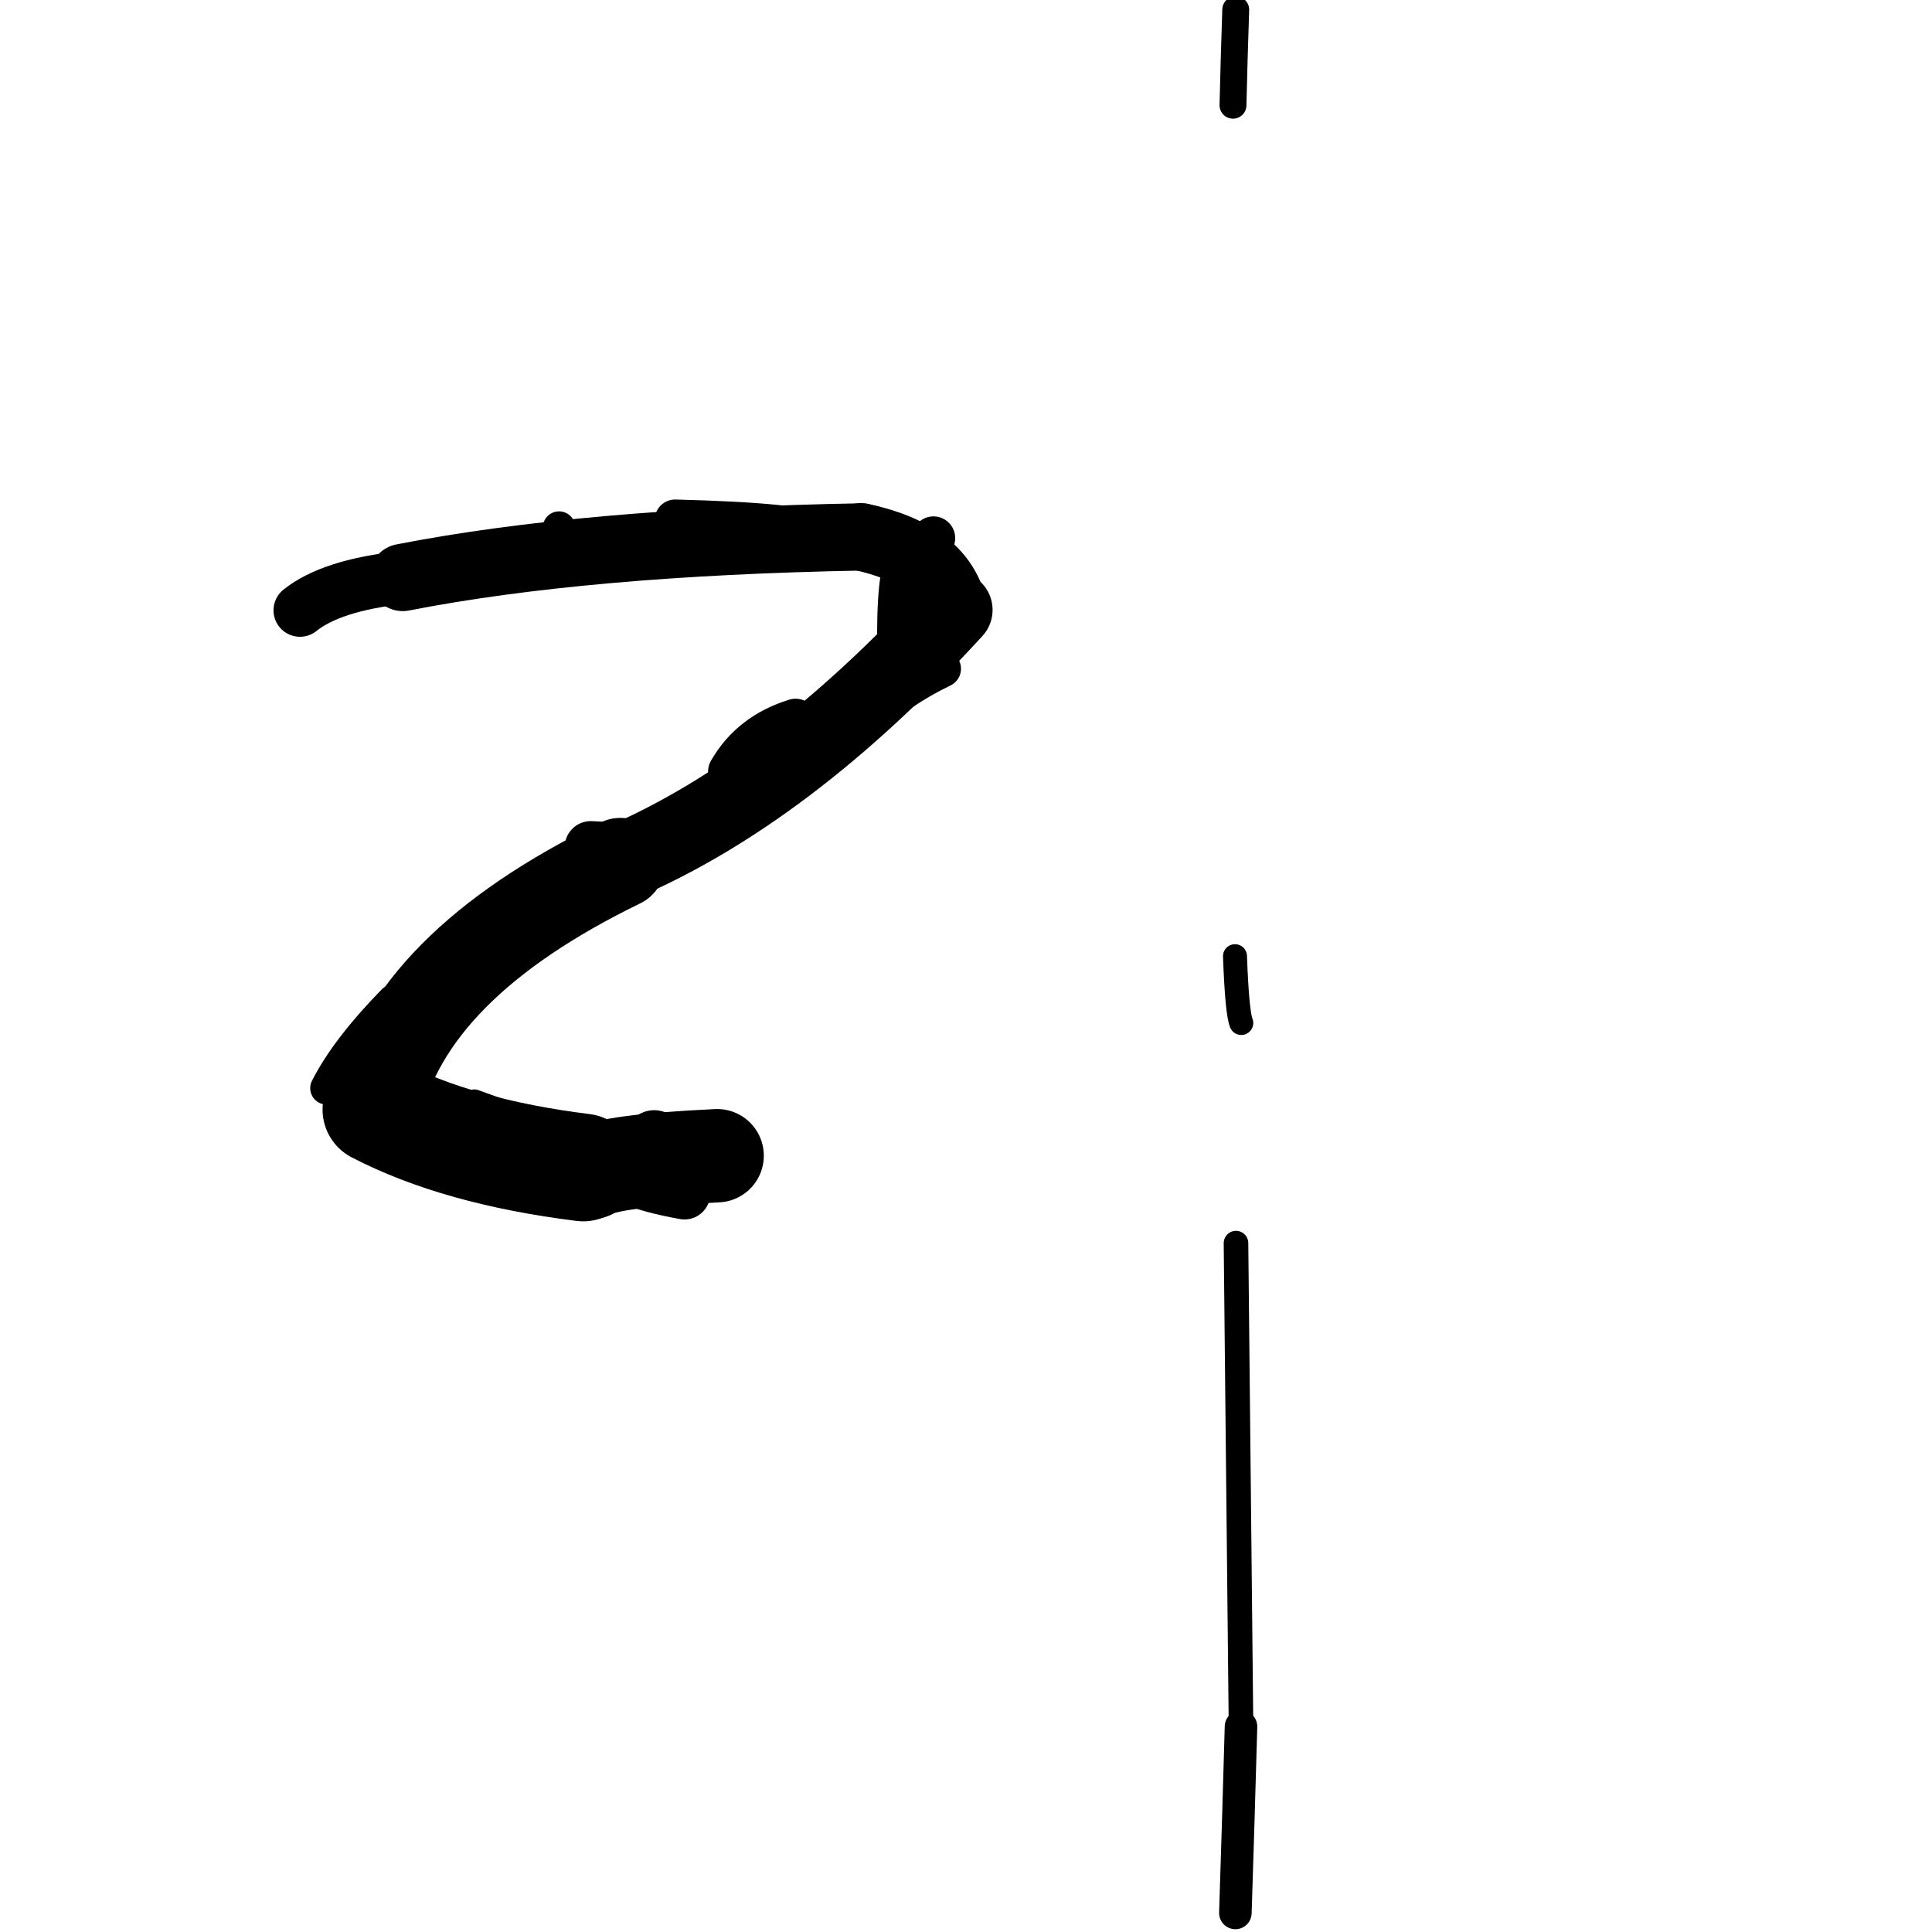 <?xml version="1.0" ?>
<svg height="140" width="140" xmlns="http://www.w3.org/2000/svg">
  <path d="M 42.846, 84.963 Q 44.1, 84.12, 51.967, 83.747 " fill="none" id="curve_1" stroke="#000000" stroke-linecap="round" stroke-linejoin="round" stroke-width="6.765"/>
  <path d="M 42.26, 84.603 Q 33.197, 83.476, 27.274, 80.401 " fill="none" id="curve_2" stroke="#000000" stroke-linecap="round" stroke-linejoin="round" stroke-width="7.8"/>
  <path d="M 27.274, 80.401 Q 29.611, 69.991, 44.955, 62.532 " fill="none" id="curve_2" stroke="#000000" stroke-linecap="round" stroke-linejoin="round" stroke-width="6.529"/>
  <path d="M 44.955, 62.532 Q 57.092, 57.333, 69.127, 44.197 " fill="none" id="curve_2" stroke="#000000" stroke-linecap="round" stroke-linejoin="round" stroke-width="5.597"/>
  <path d="M 69.127, 44.197 Q 68.304, 40.165, 62.399, 38.908 " fill="none" id="curve_2" stroke="#000000" stroke-linecap="round" stroke-linejoin="round" stroke-width="4.895"/>
  <path d="M 62.399, 38.908 Q 42.312, 39.278, 29.184, 41.845 " fill="none" id="curve_2" stroke="#000000" stroke-linecap="round" stroke-linejoin="round" stroke-width="4.875"/>
  <path d="M 29.184, 41.845 Q 24.012, 42.399, 21.737, 44.226 " fill="none" id="curve_2" stroke="#000000" stroke-linecap="round" stroke-linejoin="round" stroke-width="3.835"/>
  <path d="M 43.397, 84.012 Q 44.803, 85.65, 49.603, 86.505 " fill="none" id="curve_3" stroke="#000000" stroke-linecap="round" stroke-linejoin="round" stroke-width="3.723"/>
  <path d="M 89.565, 90.081 Q 89.652, 98.563, 89.928, 125.114 " fill="none" id="curve_4" stroke="#000000" stroke-linecap="round" stroke-linejoin="round" stroke-width="1.781"/>
  <path d="M 89.928, 125.114 Q 89.752, 131.451, 89.52, 138.619 " fill="none" id="curve_4" stroke="#000000" stroke-linecap="round" stroke-linejoin="round" stroke-width="2.358"/>
  <path d="M 89.947, 74.13 Q 89.641, 73.371, 89.492, 69.289 " fill="none" id="curve_9" stroke="#000000" stroke-linecap="round" stroke-linejoin="round" stroke-width="1.738"/>
  <path d="M 63.281, 51.928 Q 64.982, 50.071, 68.293, 48.46 " fill="none" id="curve_12" stroke="#000000" stroke-linecap="round" stroke-linejoin="round" stroke-width="2.688"/>
  <path d="M 65.096, 45.837 Q 65.117, 40.762, 66.006, 40.272 " fill="none" id="curve_13" stroke="#000000" stroke-linecap="round" stroke-linejoin="round" stroke-width="3.076"/>
  <path d="M 57.648, 52.145 Q 54.391, 53.148, 52.826, 55.894 " fill="none" id="curve_14" stroke="#000000" stroke-linecap="round" stroke-linejoin="round" stroke-width="3.031"/>
  <path d="M 34.374, 79.806 Q 38.028, 81.133, 42.59, 82.759 " fill="none" id="curve_15" stroke="#000000" stroke-linecap="round" stroke-linejoin="round" stroke-width="1.725"/>
  <path d="M 23.668, 78.851 Q 25.117, 76.002, 28.5, 72.539 " fill="none" id="curve_16" stroke="#000000" stroke-linecap="round" stroke-linejoin="round" stroke-width="2.378"/>
  <path d="M 47.732, 82.789 Q 47.58, 82.715, 47.406, 82.614 " fill="none" id="curve_17" stroke="#000000" stroke-linecap="round" stroke-linejoin="round" stroke-width="4.332"/>
  <path d="M 67.294, 39.313 Q 67.455, 39.214, 67.643, 38.994 " fill="none" id="curve_19" stroke="#000000" stroke-linecap="round" stroke-linejoin="round" stroke-width="3.149"/>
  <path d="M 89.347, 7.626 Q 89.418, 4.509, 89.545, 0.704 " fill="none" id="curve_20" stroke="#000000" stroke-linecap="round" stroke-linejoin="round" stroke-width="1.948"/>
  <path d="M 59.253, 38.737 Q 58.33, 37.919, 48.923, 37.676 " fill="none" id="curve_21" stroke="#000000" stroke-linecap="round" stroke-linejoin="round" stroke-width="2.959"/>
  <path d="M 45.882, 61.529 Q 44.599, 61.483, 42.808, 61.389 " fill="none" id="curve_22" stroke="#000000" stroke-linecap="round" stroke-linejoin="round" stroke-width="3.775"/>
  <path d="M 40.627, 38.616 Q 40.595, 38.46, 40.51, 38.233 " fill="none" id="curve_78" stroke="#000000" stroke-linecap="round" stroke-linejoin="round" stroke-width="2.356"/>
  <path d="M 30.619, 71.395 Q 35.649, 69.804, 40.95, 66.729 " fill="none" id="curve_121" stroke="#000000" stroke-linecap="round" stroke-linejoin="round" stroke-width="2.878"/>
</svg>

